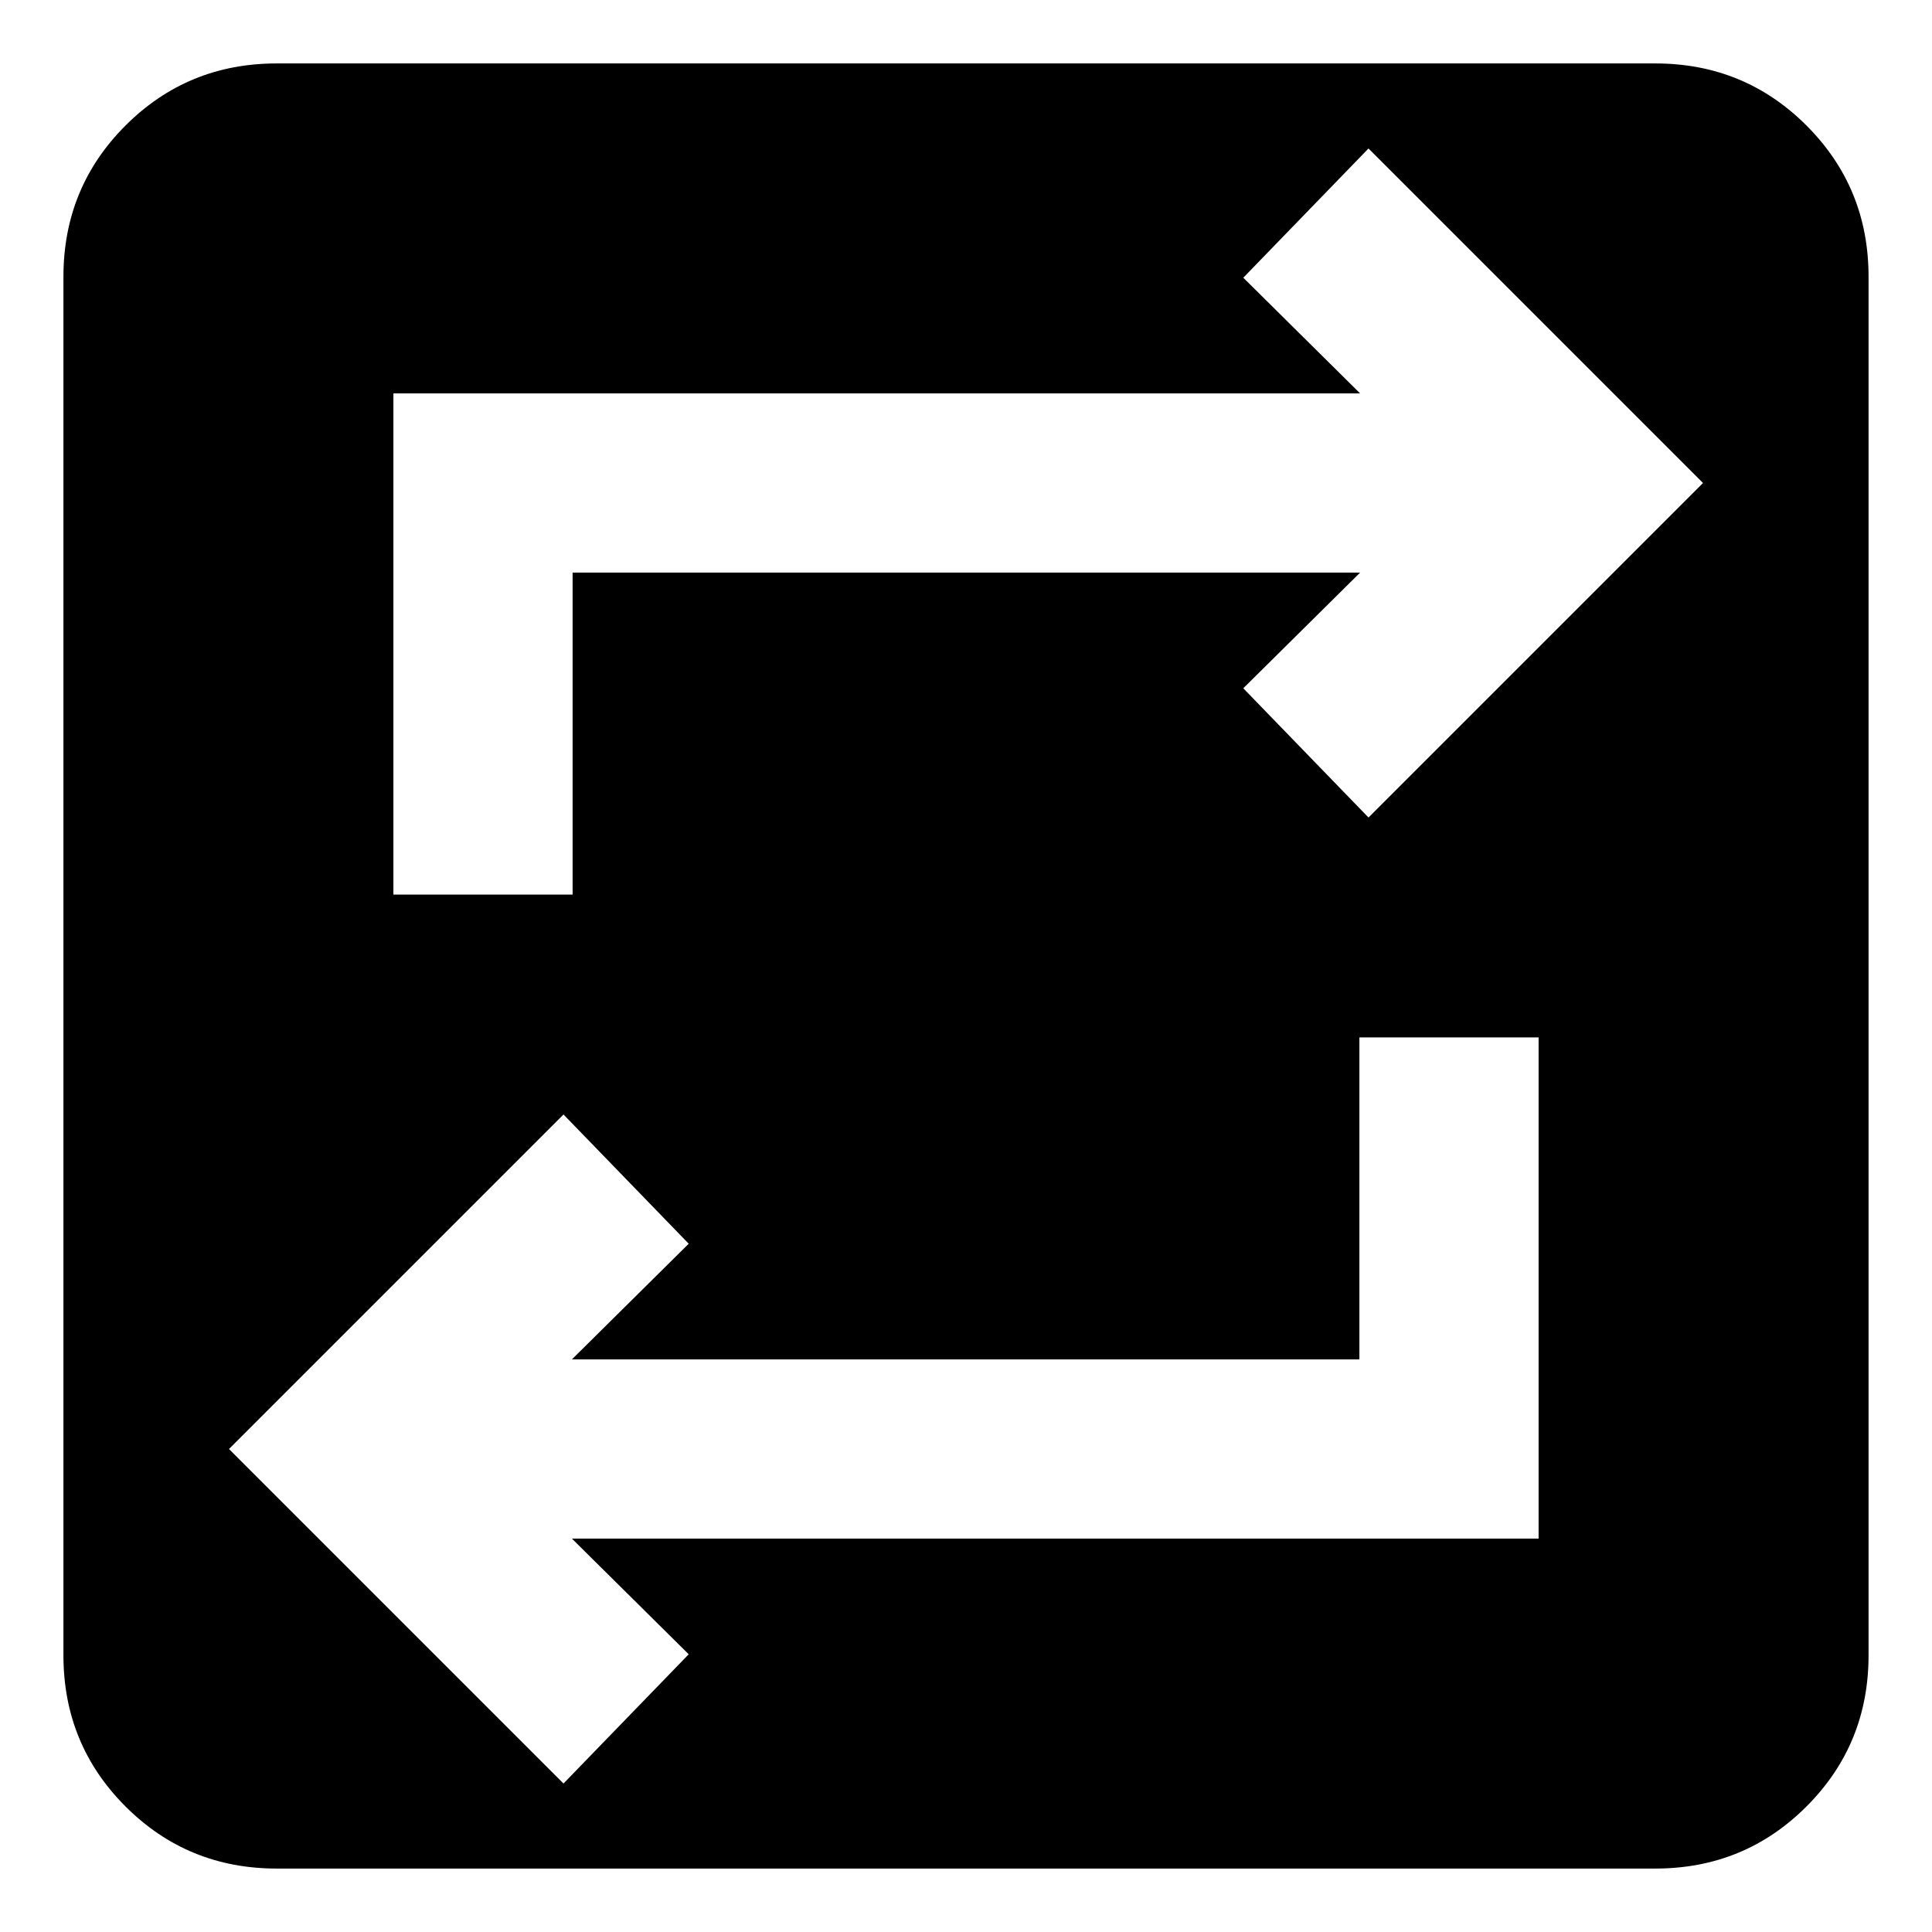 <svg xmlns="http://www.w3.org/2000/svg" height="24" viewBox="0 -960 960 960" width="24"><path d="M137.523-31.521q-44.305 0-75.153-30.849Q31.52-93.218 31.52-137.523v-684.954q0-44.305 30.849-75.153 30.848-30.849 75.153-30.849h684.954q44.305 0 75.153 30.849 30.849 30.848 30.849 75.153v684.954q0 44.305-30.849 75.153-30.848 30.849-75.153 30.849H137.523ZM280-73.782 342.218-138l-58.044-57.478h480.348v-249.044h-89.044v160H284.174L342.218-342 280-406.218 113.782-240 280-73.782Zm-84.522-441.696h89.044v-160h391.304L617.782-618 680-553.782 846.218-720 680-886.218 617.782-822l58.044 57.478H195.478v249.044Z"/></svg>